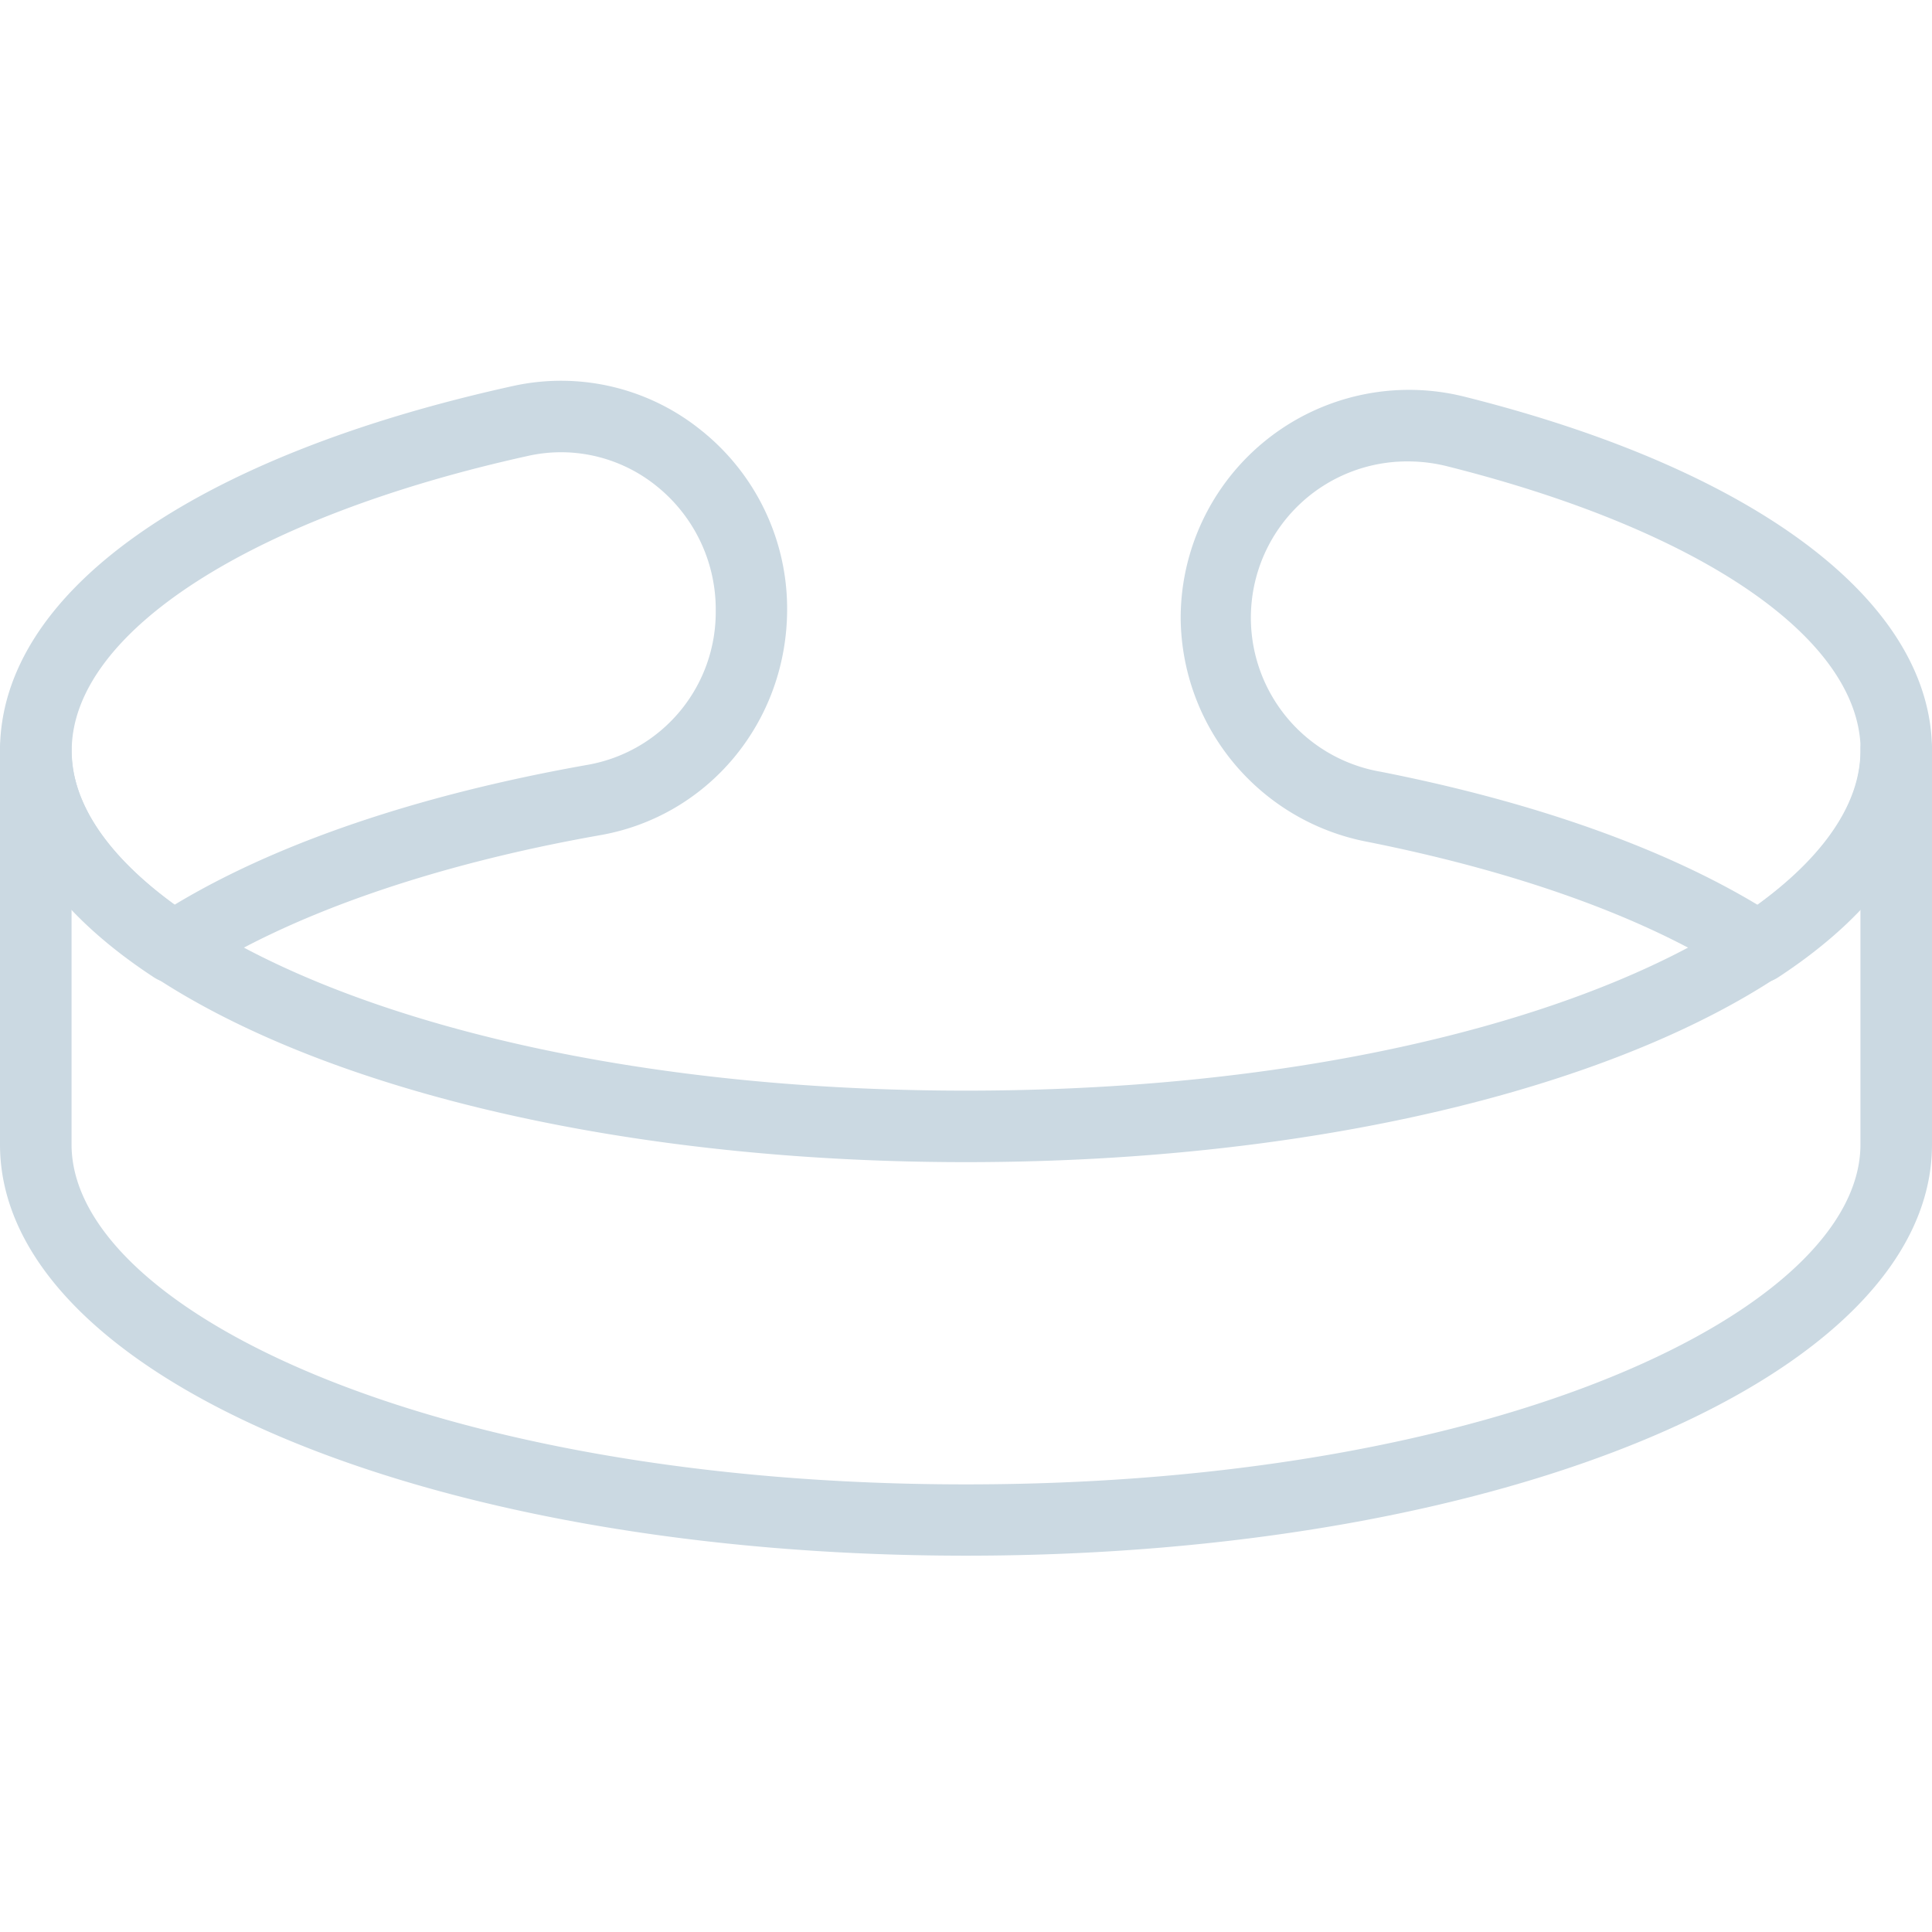 <svg id="Layer_1" data-name="Layer 1" xmlns="http://www.w3.org/2000/svg" viewBox="0 0 368 368"><defs><style>.cls-1{fill:#cbd9e2;}</style></defs><title>braclet</title><path class="cls-1" d="M184,296.32C80.82,296.32,0,261.9,0,218V143a6.82,6.82,0,1,1,13.63,0c0,31.27,68.46,64.74,170.37,64.74S354.37,174.26,354.37,143A6.82,6.82,0,1,1,368,143v75C368,261.9,287.18,296.32,184,296.32ZM13.63,173.14V218c0,31.27,68.46,64.74,170.37,64.74S354.37,249.22,354.37,218V173.14C327.16,201.71,262,221.36,184,221.36S40.84,201.71,13.63,173.14Z"/><path class="cls-1" d="M33.06,187.28a6.83,6.83,0,0,1-3.73-1.11C10.14,173.6,0,158.66,0,143c0-30,36.53-56,97.73-69.48A42.46,42.46,0,0,1,133.6,82a43.47,43.47,0,0,1,16.33,34c0,21.49-15,39.44-35.54,43.07-32,5.63-59.52,15.25-77.59,27.08A6.86,6.86,0,0,1,33.06,187.28Zm73.8-101.14a29.07,29.07,0,0,0-6.2.68c-52.87,11.66-87,33.71-87,56.17,0,12.2,10,22.35,19.61,29.33,19.62-11.83,46.73-21,78.78-26.66a29.52,29.52,0,0,0,24.28-29.25,30.11,30.11,0,0,0-11.24-23.8A29,29,0,0,0,106.86,86.14Z"/><path class="cls-1" d="M334.94,187.28a6.8,6.8,0,0,1-3.73-1.11c-17-11.11-41.48-20-70.89-25.85a43.75,43.75,0,0,1-35.43-42.65,43.5,43.5,0,0,1,54.18-42.08C334.76,89.56,368,114.76,368,143c0,15.67-10.14,30.61-29.33,43.18A6.8,6.8,0,0,1,334.94,187.28ZM268.36,87.89A29.77,29.77,0,0,0,263,147c29,5.71,53.68,14.45,71.81,25.37,9.64-7,19.6-17.13,19.6-29.33,0-21.25-30.13-42-78.62-54.19A30.64,30.64,0,0,0,268.36,87.89Z"/></svg>